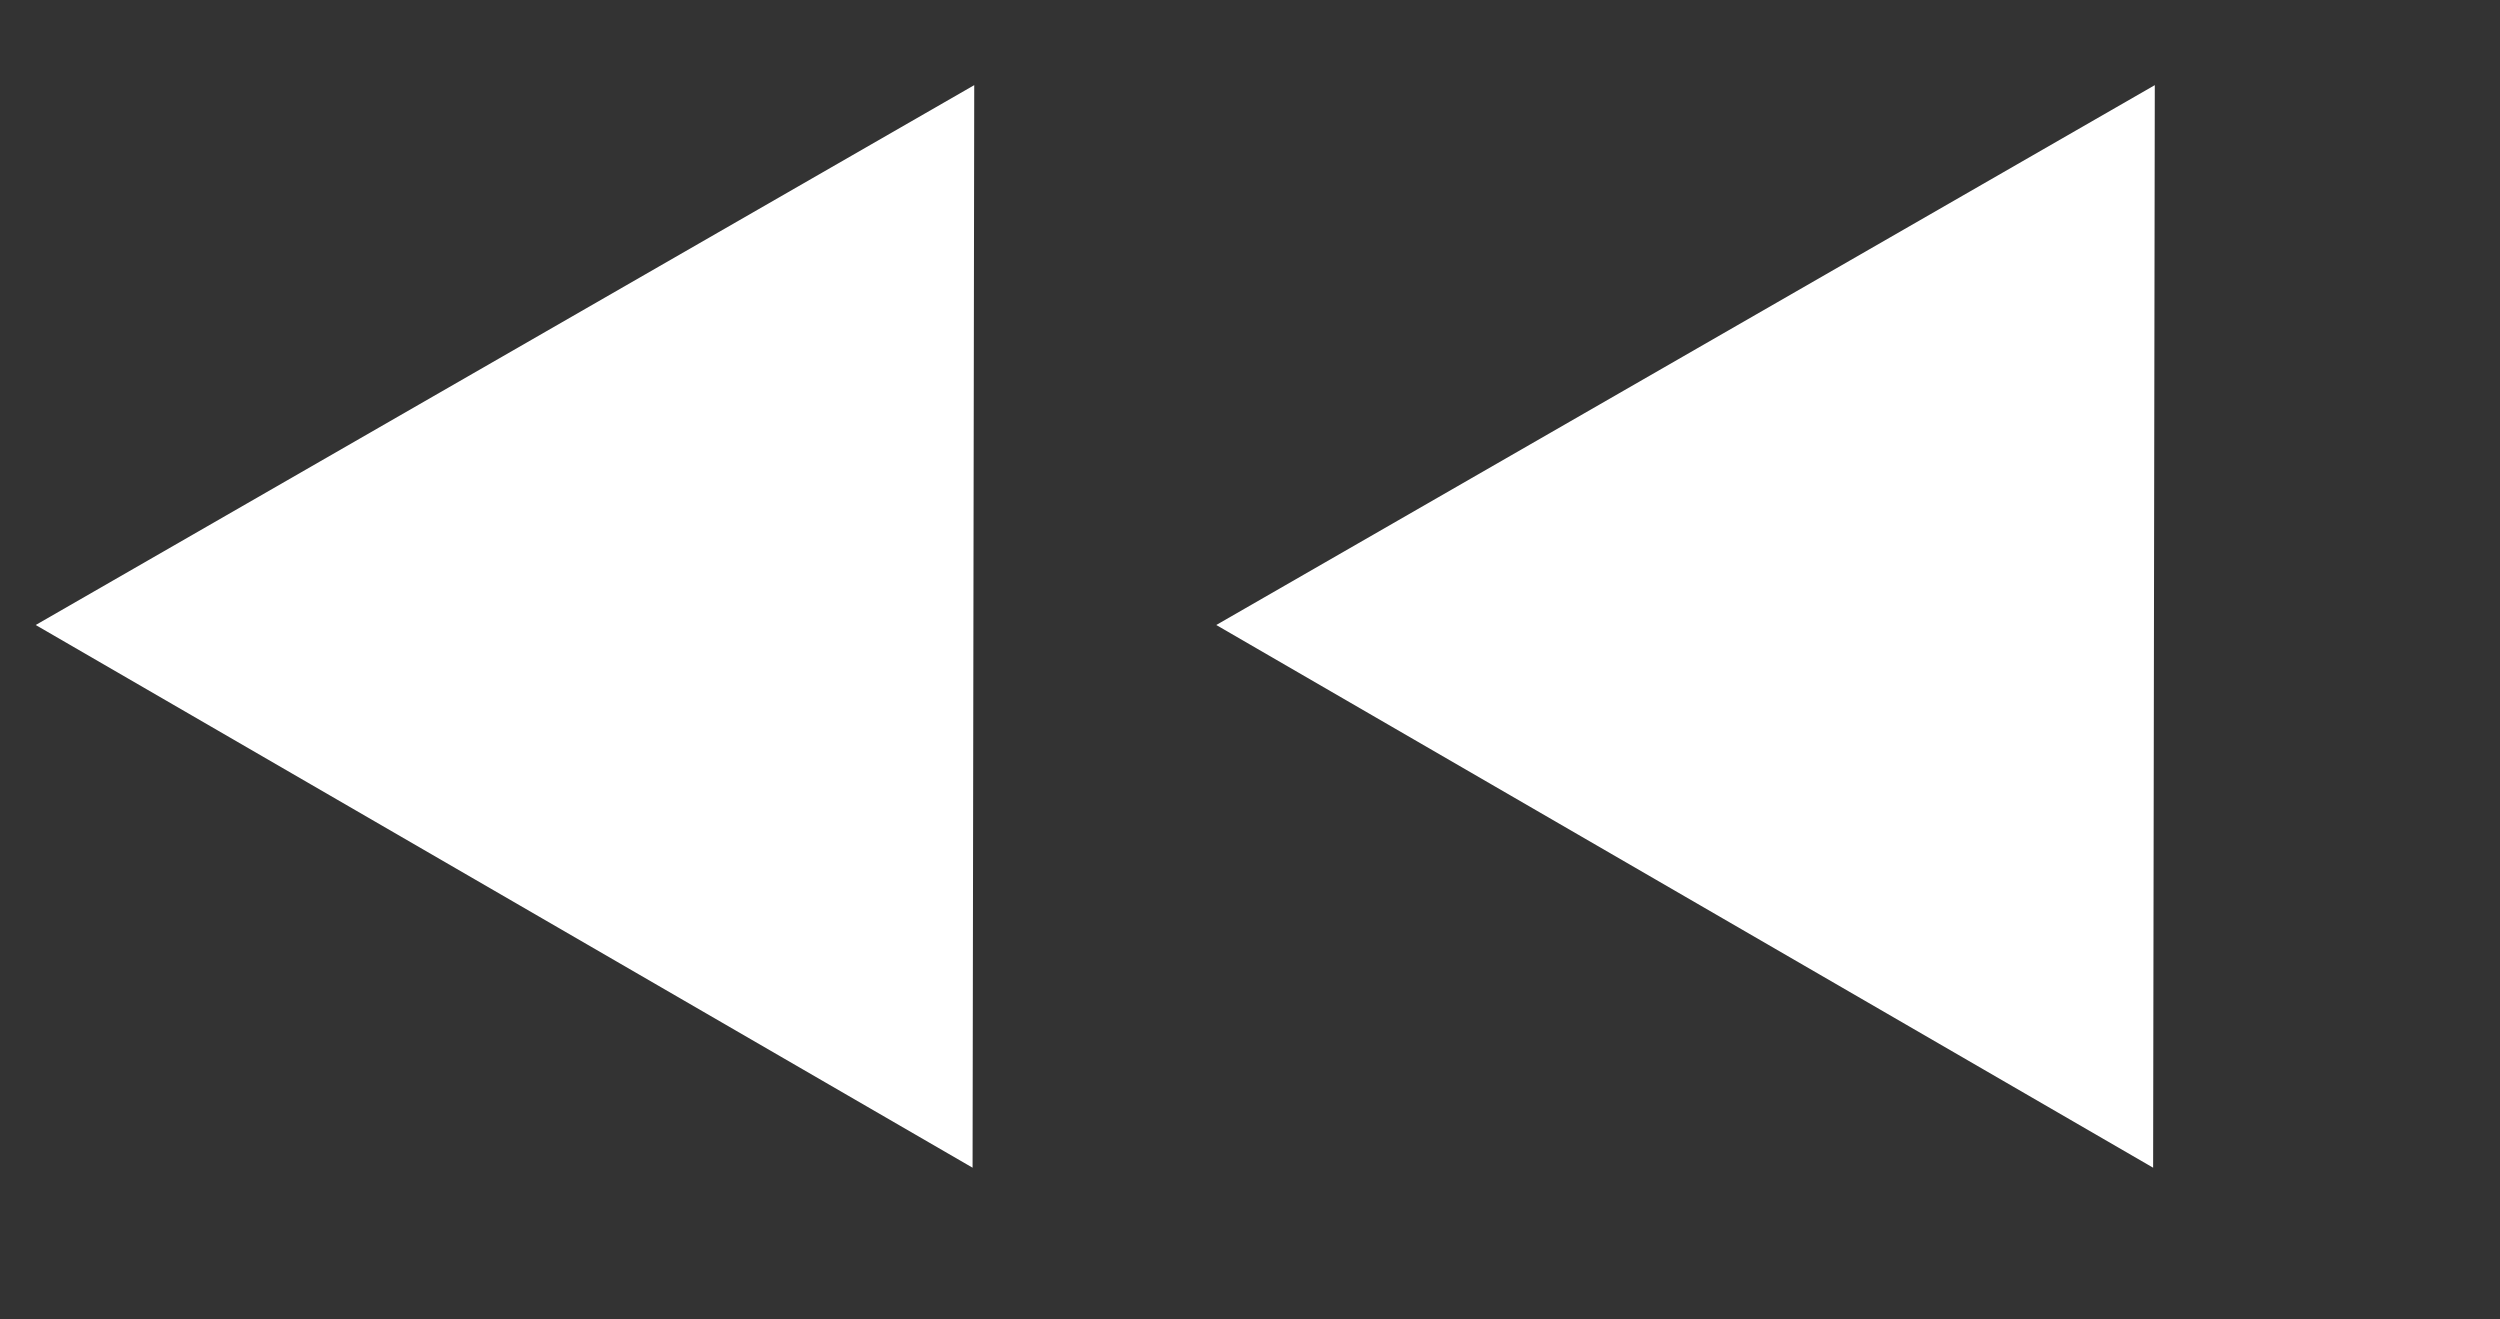 <svg width="36" height="19" viewBox="0 0 36 19" fill="none" xmlns="http://www.w3.org/2000/svg">
<rect x="0" y="0" width="36" height="19" fill="#333333" stroke="none"/>
<path d="M17.514 9L31.029 1.226L31.005 16.815L17.514 9Z" fill="white"/>
<path d="M0.514 9L14.029 1.226L14.005 16.815L0.514 9Z" fill="white"/>
</svg>
